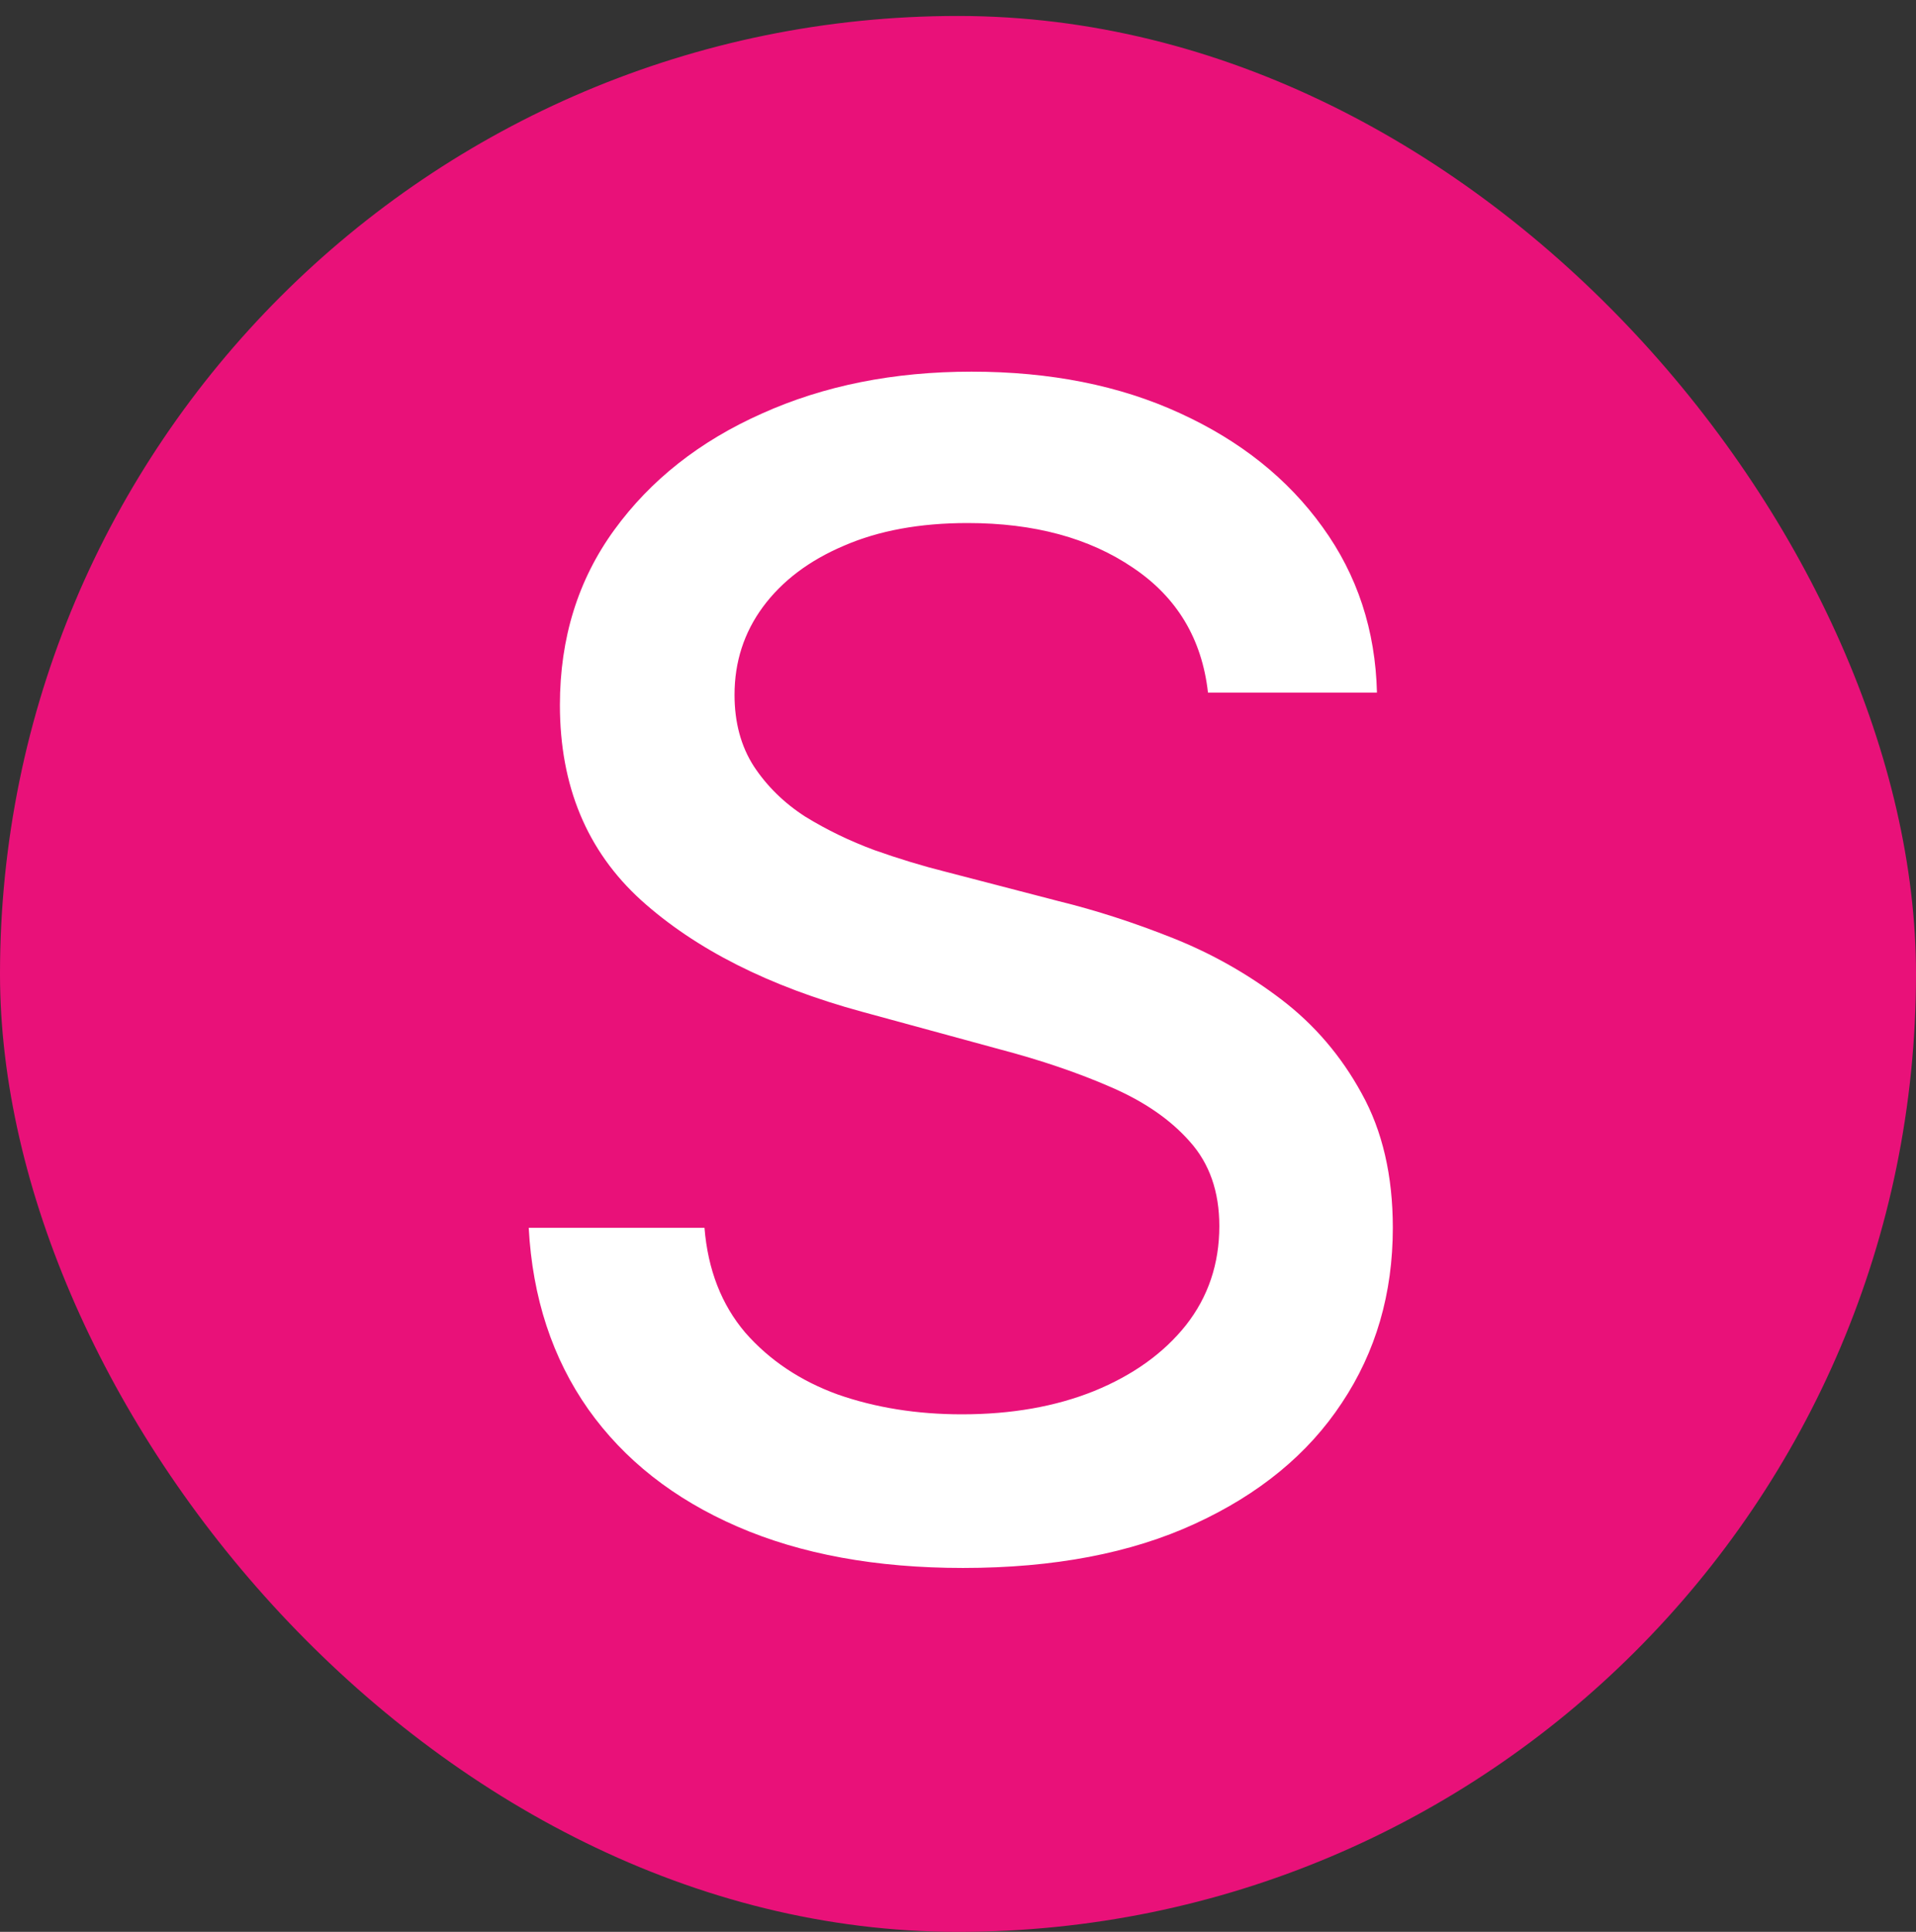 <svg width="120" height="121" viewBox="0 0 120 121" fill="none" xmlns="http://www.w3.org/2000/svg">
<rect x="0" y="0" width="120" height="121" fill="#333333" stroke="none"/>
<rect y="1" width="120" height="120" rx="60" fill="#E91179"/>
<path d="M75.656 43.378C75.278 40.016 73.715 37.412 70.969 35.565C68.222 33.695 64.766 32.76 60.599 32.76C57.617 32.76 55.036 33.233 52.858 34.18C50.68 35.104 48.987 36.382 47.78 38.016C46.596 39.626 46.004 41.46 46.004 43.52C46.004 45.248 46.407 46.74 47.212 47.994C48.04 49.249 49.117 50.303 50.443 51.155C51.793 51.983 53.237 52.682 54.776 53.25C56.314 53.794 57.794 54.244 59.215 54.599L66.317 56.446C68.637 57.014 71.016 57.784 73.454 58.754C75.893 59.725 78.154 61.003 80.237 62.59C82.321 64.176 84.001 66.141 85.28 68.484C86.582 70.828 87.233 73.633 87.233 76.901C87.233 81.02 86.168 84.678 84.037 87.874C81.93 91.07 78.864 93.591 74.84 95.438C70.838 97.284 65.997 98.207 60.315 98.207C54.87 98.207 50.159 97.343 46.182 95.615C42.205 93.887 39.091 91.437 36.842 88.264C34.593 85.068 33.35 81.28 33.114 76.901H44.122C44.335 79.528 45.188 81.718 46.679 83.47C48.194 85.198 50.124 86.489 52.467 87.341C54.835 88.169 57.427 88.584 60.244 88.584C63.346 88.584 66.104 88.099 68.519 87.128C70.957 86.133 72.874 84.76 74.271 83.008C75.668 81.233 76.367 79.162 76.367 76.794C76.367 74.64 75.751 72.876 74.52 71.503C73.312 70.13 71.667 68.993 69.584 68.094C67.524 67.194 65.192 66.401 62.588 65.715L53.994 63.371C48.17 61.785 43.554 59.453 40.145 56.375C36.76 53.297 35.067 49.225 35.067 44.159C35.067 39.969 36.203 36.311 38.476 33.186C40.749 30.061 43.826 27.634 47.709 25.906C51.591 24.154 55.971 23.278 60.848 23.278C65.772 23.278 70.117 24.142 73.881 25.871C77.669 27.599 80.651 29.978 82.829 33.008C85.008 36.015 86.144 39.472 86.239 43.378H75.656Z" fill="white"/>
</svg>
